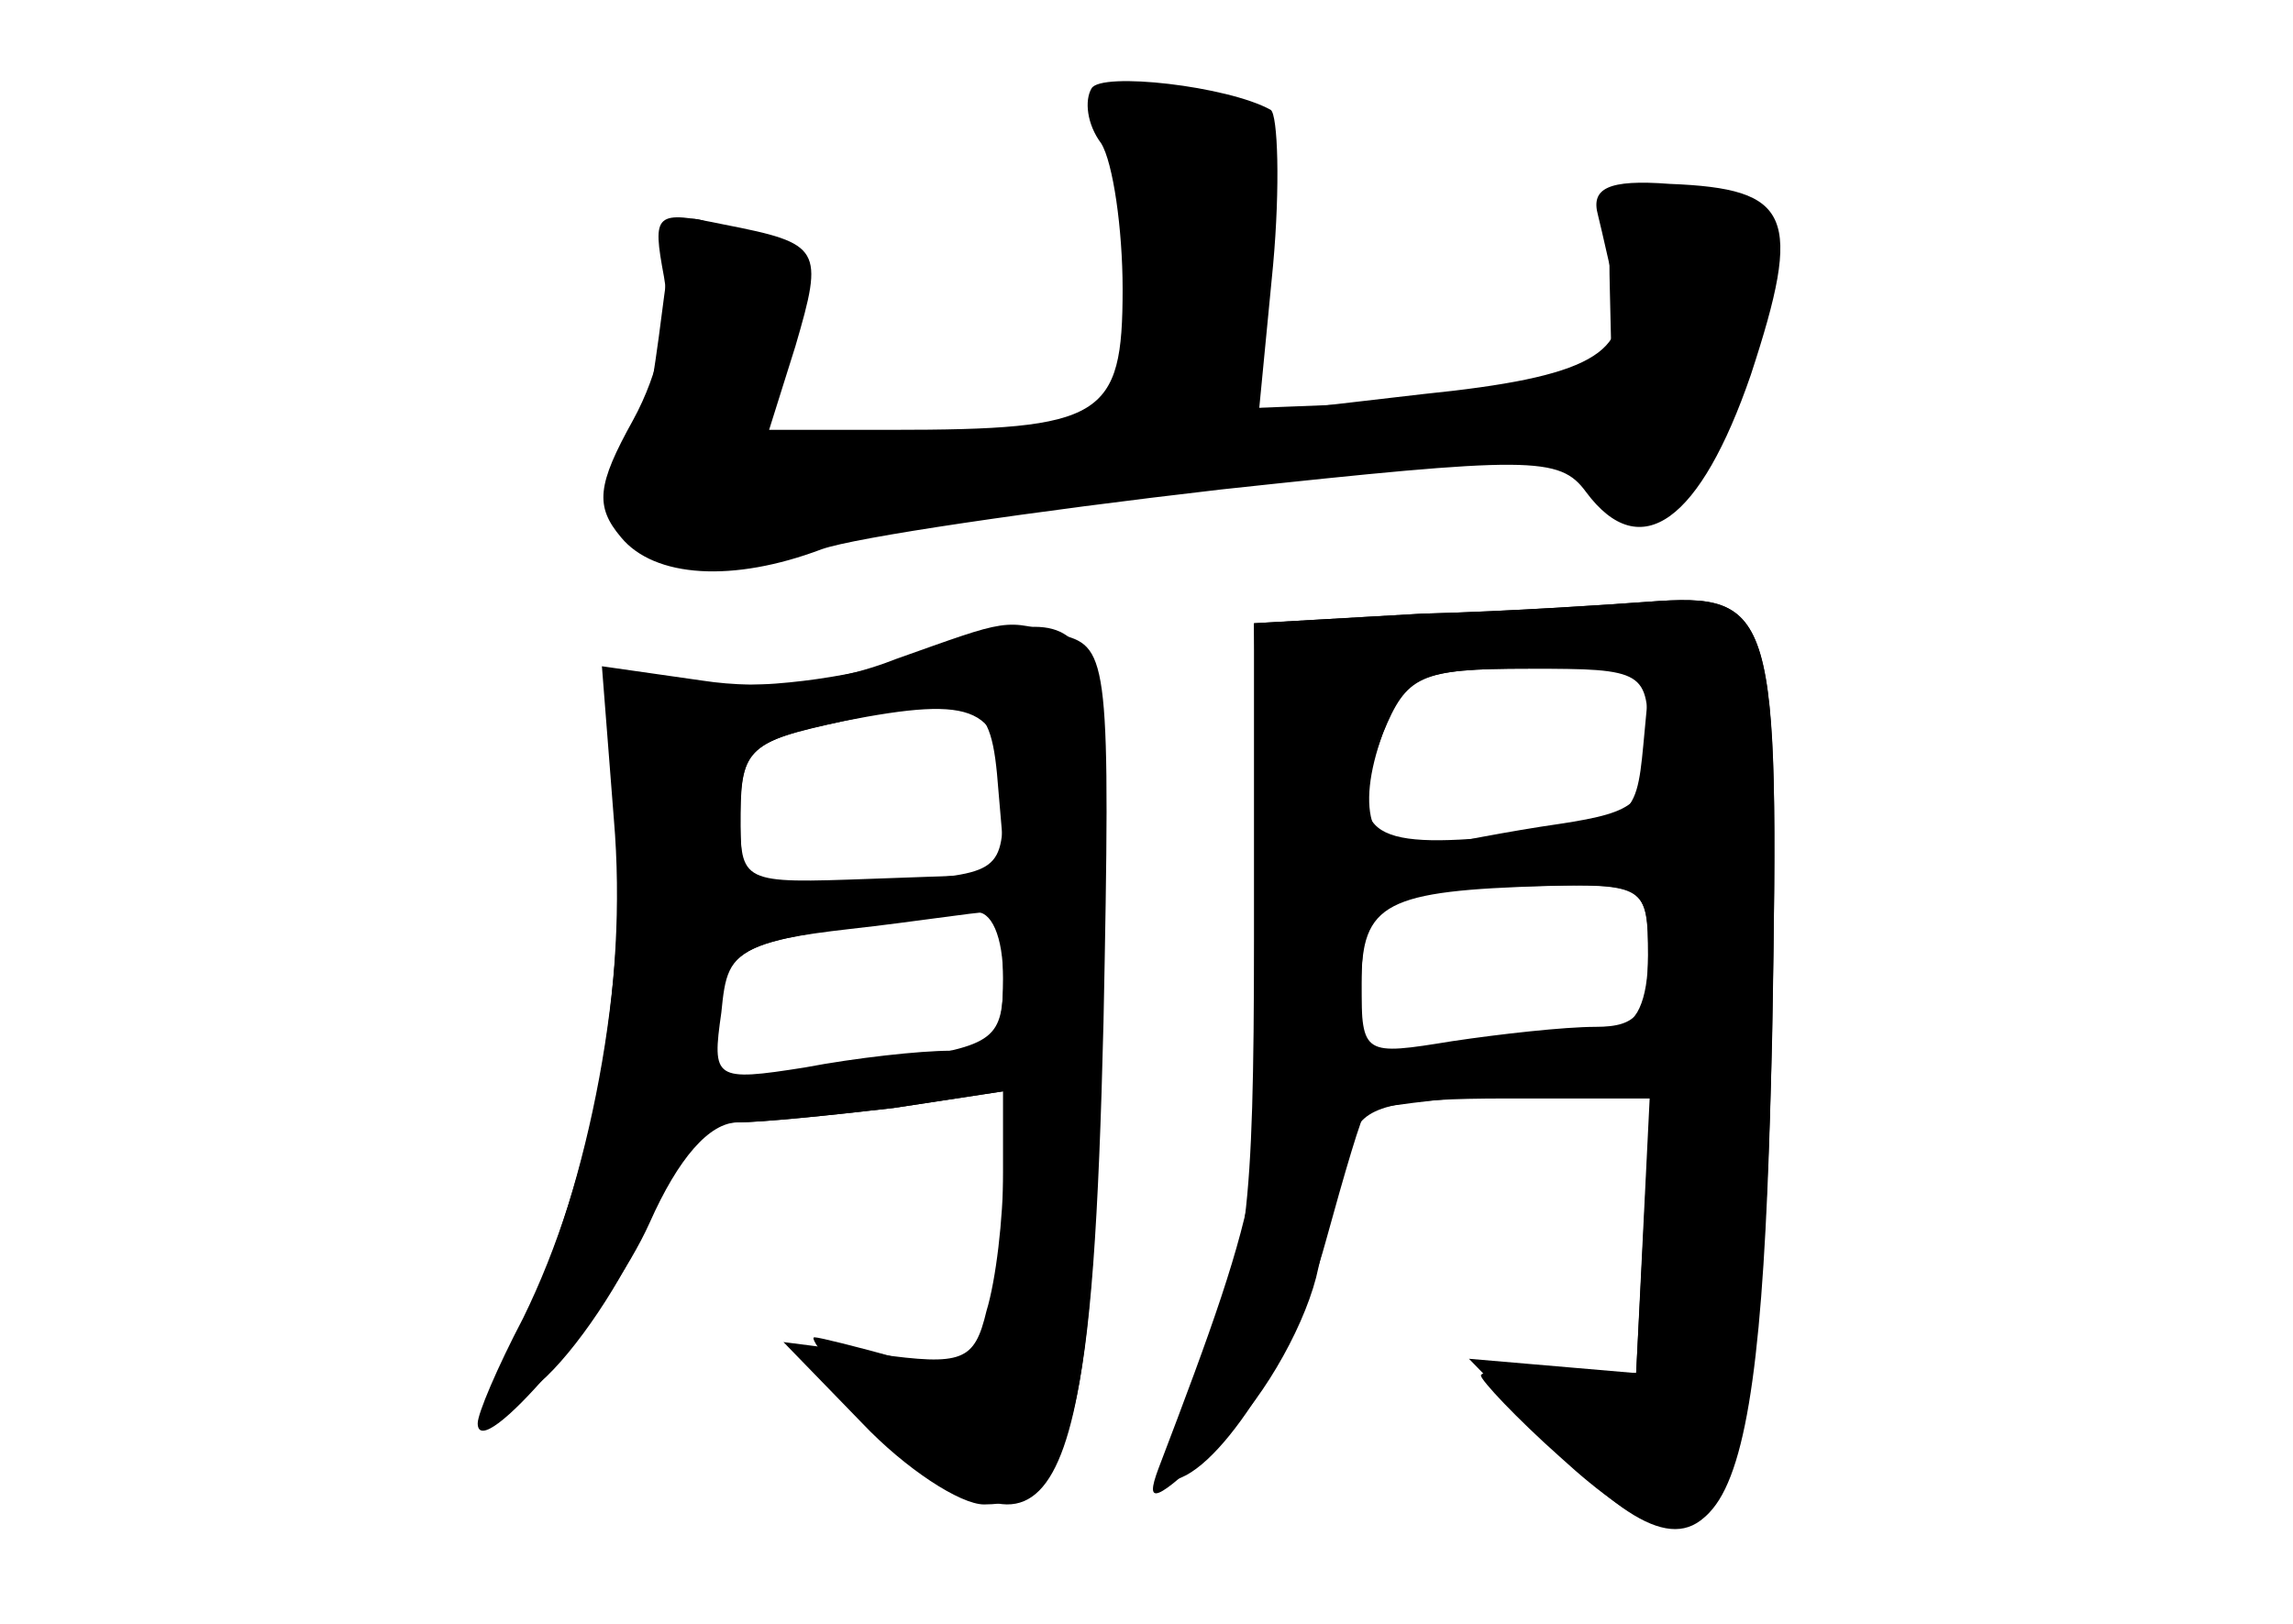 <?xml version="1.0" standalone="no"?>
<!DOCTYPE svg PUBLIC "-//W3C//DTD SVG 20010904//EN"
 "http://www.w3.org/TR/2001/REC-SVG-20010904/DTD/svg10.dtd">
<svg version="1.0" xmlns="http://www.w3.org/2000/svg"
 width="96pt" height="68pt" viewBox="0 0 96 68"
 preserveAspectRatio="xMidYMid meet">
<g transform="translate(0,68) scale(0.1,-0.1)" fill="#000000" stroke="none">
<g id="part-0" class="char-part">
  <path d="M457 643 c-3 -5 -2 -15 4 -23 5 -8 9 -36 9 -61 0 -54 -8 -59 -97 -59
l-51 0 11 35 c12 41 11 43 -30 51 -29 6 -30 5 -25 -22 3 -16 -2 -40 -13 -60
-15 -27 -16 -36 -5 -49 14 -17 47 -19 84 -5 14 5 89 16 167 25 130 14 142 14
153 -1 23 -31 48 -12 69 49 22 67 17 78 -34 80 -26 2 -33 -2 -30 -13 2 -8 5
-22 7 -30 8 -28 -11 -38 -80 -45 l-69 -8 6 62 c3 33 2 63 -1 65 -18 10 -71 16
-75 9z"/>
  <path d="M595 423 l-70 -4 0 -132 c0 -115 -3 -138 -22 -179 -12 -27 -18 -48
-14 -48 19 0 53 52 66 100 8 29 15 53 17 55 2 1 29 5 61 7 l58 5 -3 -61 -3
-61 -32 1 c-18 1 -33 0 -33 -2 0 -2 15 -18 33 -34 70 -64 85 -33 89 183 3 171
1 179 -52 175 -14 -1 -56 -4 -95 -5z m93 -55 c-3 -32 -5 -33 -57 -38 -59 -6
-68 1 -52 43 10 24 15 27 61 27 l51 0 -3 -32z m2 -88 c0 -24 -4 -30 -22 -30
-13 0 -40 -3 -60 -6 -37 -6 -38 -6 -38 24 0 34 10 39 78 41 40 1 42 0 42 -29z"/>
  <path d="M380 404 c-25 -8 -63 -13 -86 -10 l-40 5 4 -61 c5 -68 -11 -153 -39
-212 -25 -52 -24 -54 7 -25 15 13 35 43 45 67 12 28 25 42 37 42 11 0 40 3 66
6 l46 7 0 -46 c0 -68 -6 -77 -43 -66 -18 5 -34 9 -36 9 -3 0 10 -16 29 -35 70
-72 88 -40 91 163 3 184 4 184 -81 156z m40 -58 c0 -31 -1 -32 -47 -35 -26 -1
-50 -4 -55 -7 -4 -3 -8 11 -8 30 0 33 2 35 43 44 56 11 67 6 67 -32z m0 -75
c0 -26 -3 -29 -46 -35 -80 -11 -83 -10 -75 22 6 24 13 28 57 33 27 3 52 7 57
7 4 1 7 -11 7 -27z"/>
</g>
<g id="part-1" class="char-part">
  <path d="M463 623 c3 -10 8 -39 12 -66 7 -55 10 -53 -88 -61 l-67 -5 6 38 c5
33 3 41 -14 50 -29 16 -29 15 -35 -31 -3 -24 -8 -55 -12 -69 -9 -33 15 -44 62
-29 18 7 100 19 183 29 145 17 150 17 156 -1 6 -21 27 -24 41 -5 15 19 36 104
28 116 -3 6 -19 11 -34 11 -26 0 -28 -2 -27 -42 l1 -43 -77 -3 -77 -3 2 63 2
63 -33 3 c-29 3 -33 1 -29 -15z"/>
</g>
<g id="part-2" class="char-part">
  <path d="M375 404 c-25 -10 -55 -13 -81 -9 l-42 6 5 -64 c6 -70 -9 -150 -38
-209 -11 -21 -19 -40 -19 -44 0 -18 55 46 72 84 12 27 25 42 37 42 10 0 39 3
65 6 l46 7 0 -34 c0 -19 -3 -45 -7 -58 -5 -21 -10 -23 -46 -18 l-39 5 33 -34
c18 -19 41 -34 51 -34 37 0 46 37 50 202 3 150 2 157 -17 162 -25 7 -22 7 -70
-10z m43 -55 l3 -35 -56 -2 c-55 -2 -55 -2 -55 27 0 27 4 31 43 39 57 13 62
11 65 -29z m2 -79 c0 -24 -4 -30 -22 -30 -13 0 -40 -3 -61 -7 -38 -6 -39 -5
-35 23 3 30 4 30 106 42 7 1 12 -10 12 -28z"/>
</g>
<g id="part-3" class="char-part">
  <path d="M595 423 l-70 -4 3 -112 c4 -112 2 -124 -43 -242 -6 -16 -1 -14 24
10 18 16 36 47 42 70 5 22 12 48 15 58 4 14 17 17 65 17 l60 0 -3 -57 -3 -58
-35 3 -35 3 35 -36 c70 -73 87 -41 92 173 3 177 1 184 -52 180 -14 -1 -57 -4
-95 -5z m95 -53 c0 -26 -4 -30 -37 -35 -21 -3 -46 -8 -56 -10 -23 -5 -30 15
-18 48 9 24 15 27 61 27 49 0 50 -1 50 -30z m0 -90 c0 -19 -5 -30 -14 -30 -7
0 -34 -3 -60 -6 l-46 -7 0 31 c0 35 8 40 73 41 46 1 47 0 47 -29z"/>
</g>
</g>
</svg>